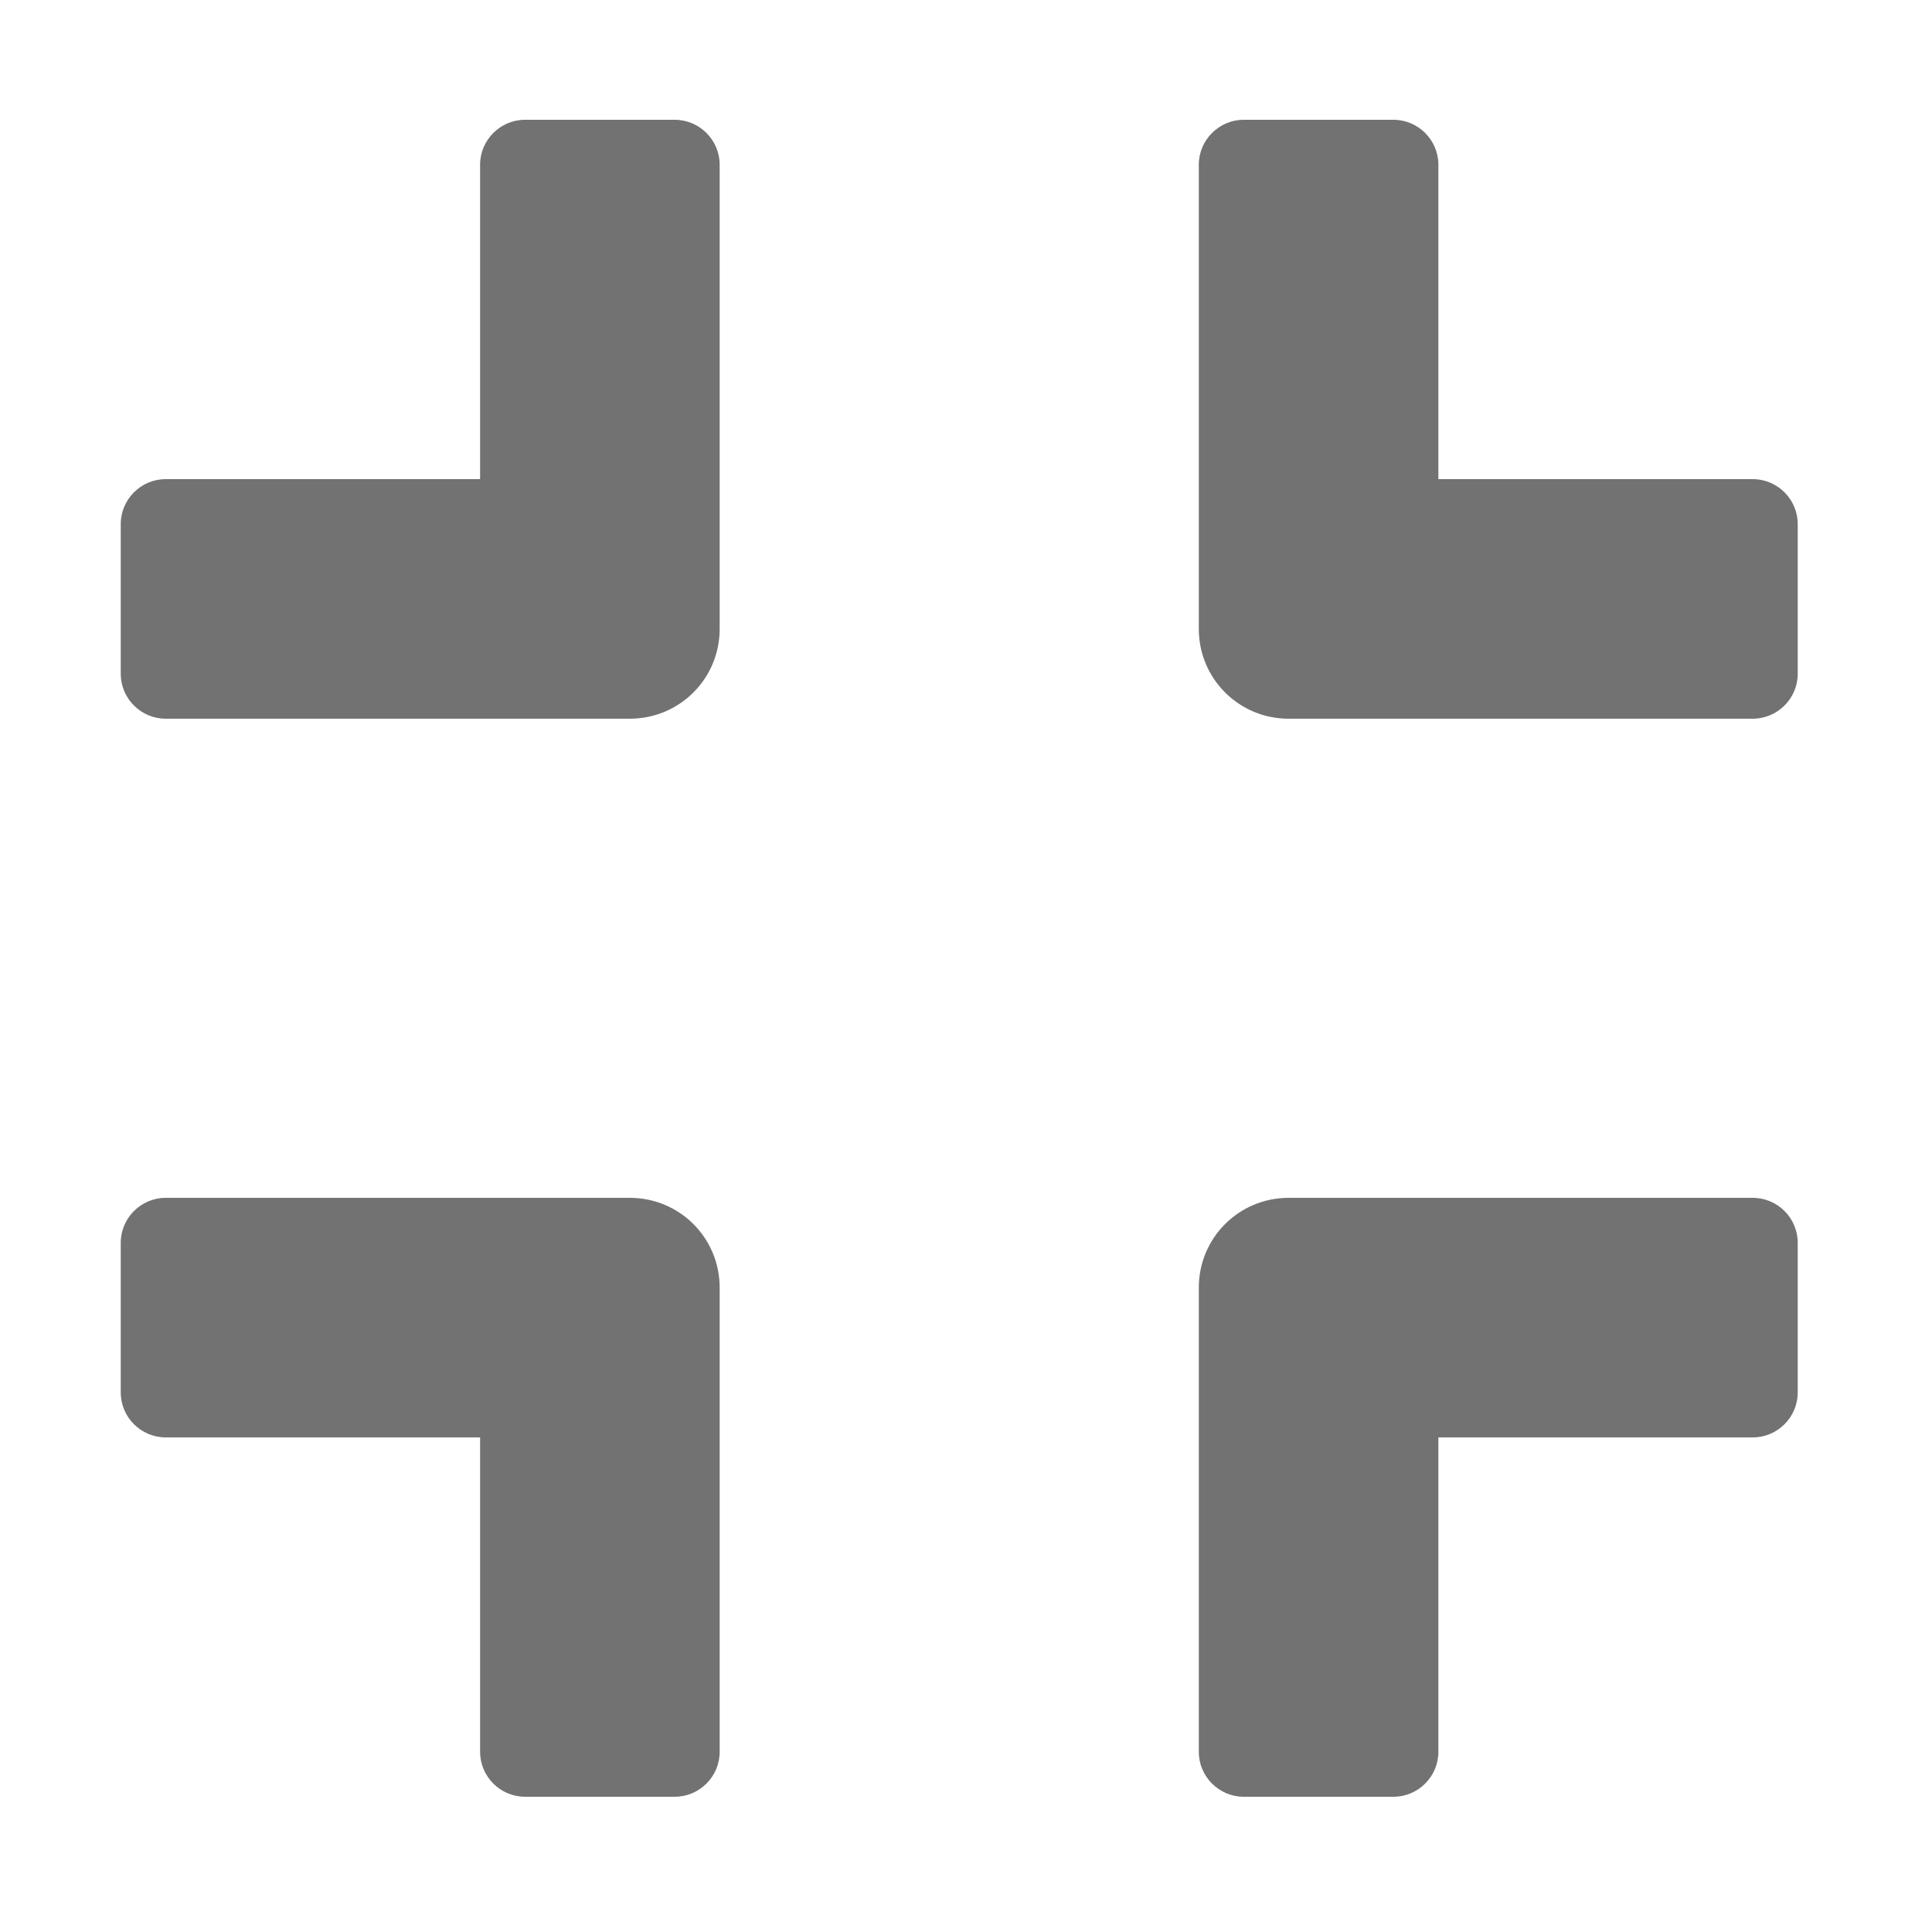 ﻿<?xml version='1.0' encoding='UTF-8'?>
<svg viewBox="-2 0 32 32" xmlns="http://www.w3.org/2000/svg">
  <g transform="matrix(0.062, 0, 0, 0.062, 0, 0)">
    <path d="M436, 192L312, 192C298.7, 192 288, 181.3 288, 168L288, 44C288, 37.4 293.4, 32 300, 32L340, 32C346.6, 32 352, 37.4 352, 44L352, 128L436, 128C442.6, 128 448, 133.4 448, 140L448, 180C448, 186.6 442.6, 192 436, 192zM160, 168L160, 44C160, 37.4 154.6, 32 148, 32L108, 32C101.4, 32 96, 37.4 96, 44L96, 128L12, 128C5.4, 128 0, 133.4 0, 140L0, 180C0, 186.6 5.4, 192 12, 192L136, 192C149.3, 192 160, 181.3 160, 168zM160, 468L160, 344C160, 330.7 149.3, 320 136, 320L12, 320C5.4, 320 0, 325.4 0, 332L0, 372C0, 378.6 5.4, 384 12, 384L96, 384L96, 468C96, 474.6 101.4, 480 108, 480L148, 480C154.6, 480 160, 474.6 160, 468zM352, 468L352, 384L436, 384C442.6, 384 448, 378.6 448, 372L448, 332C448, 325.4 442.6, 320 436, 320L312, 320C298.7, 320 288, 330.7 288, 344L288, 468C288, 474.6 293.4, 480 300, 480L340, 480C346.6, 480 352, 474.6 352, 468z" fill="#727272" fill-opacity="1" class="Black" />
  </g>
</svg>